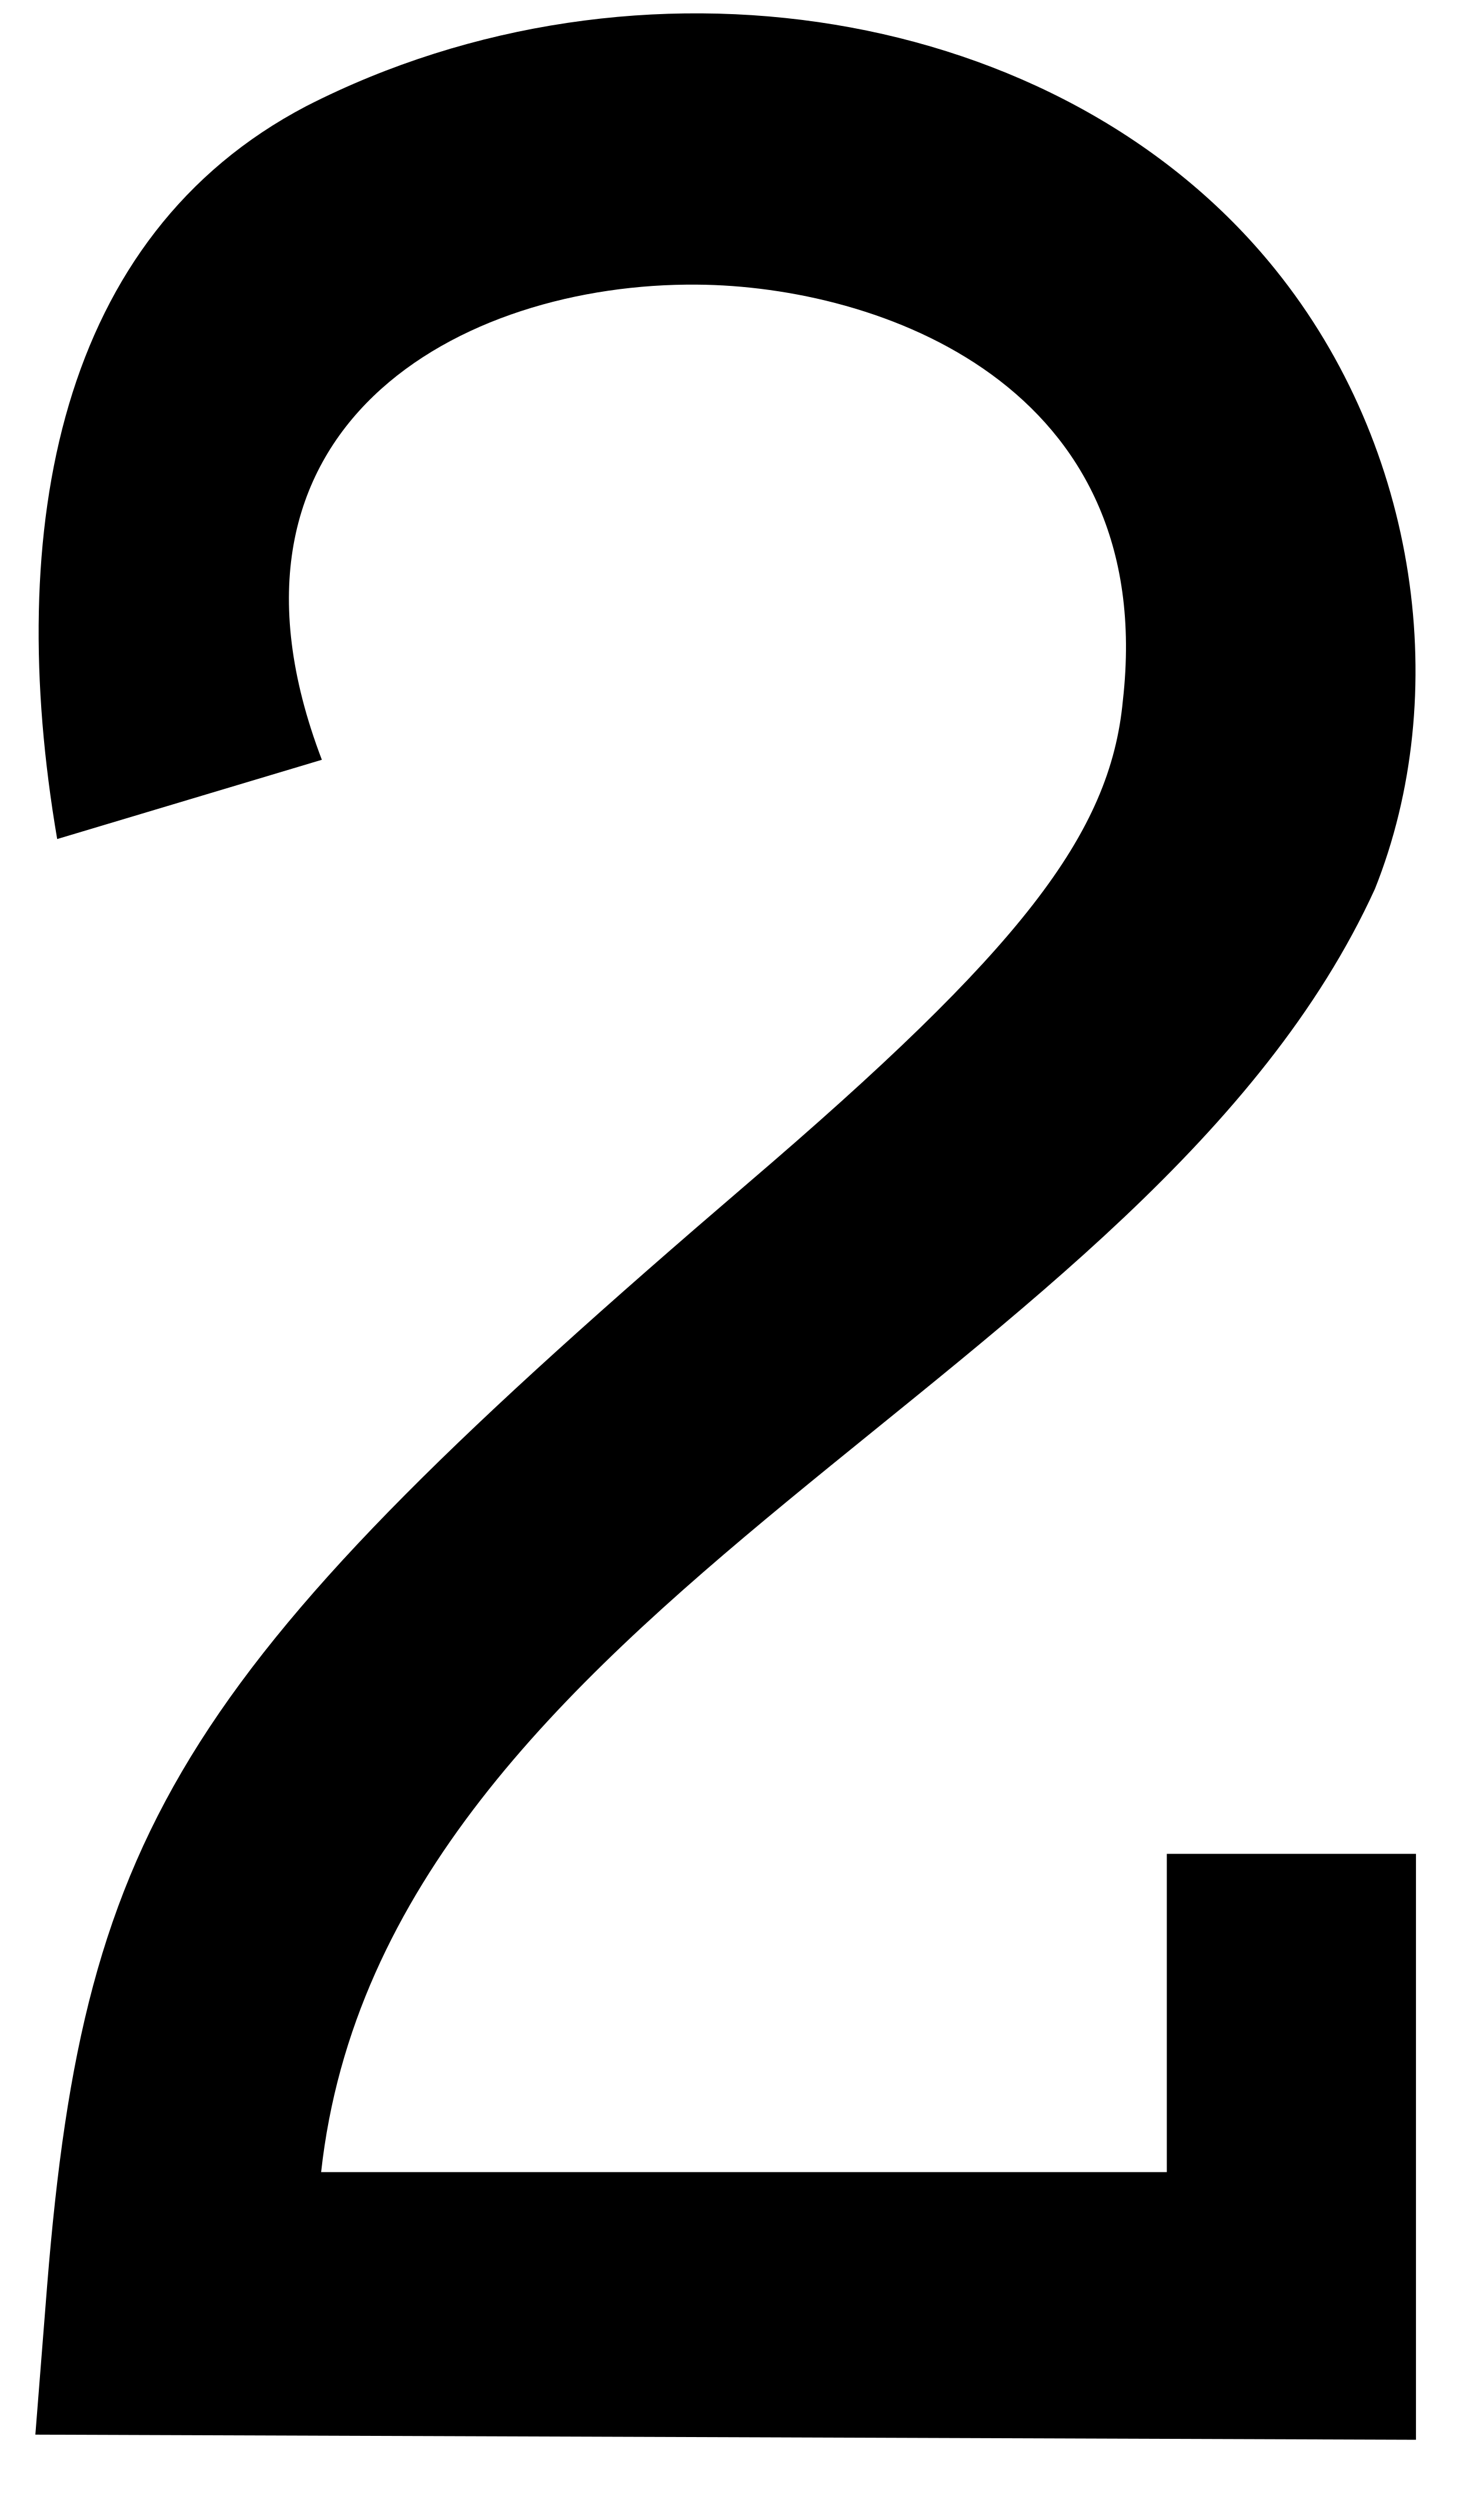 <?xml version="1.0" encoding="UTF-8"?>
<svg width="20px" height="34px" viewBox="0 0 20 34" version="1.1" xmlns="http://www.w3.org/2000/svg" xmlns:xlink="http://www.w3.org/1999/xlink">
    <!-- Generator: Sketch 41 (35326) - http://www.bohemiancoding.com/sketch -->
    <title>two</title>
    <desc>Created with Sketch.</desc>
    <defs></defs>
    <g id="Page-1" stroke="none" stroke-width="1" fill="none" fill-rule="evenodd">
        <path d="M0.481,33.111 L0.642,31.076 C1.15,24.787 2.501,22.666 10.165,16.101 C13.886,12.919 15.106,11.349 15.277,9.528 C15.764,5.231 11.962,3.89 9.486,3.871 C6.277,3.842 2.646,5.794 4.379,10.333 L0.778,11.411 C0.054,7.177 0.799,3.205 4.168,1.443 C8.668,-0.855 14.438,0.045 17.352,3.666 C19.31,6.095 19.757,9.457 18.707,12.088 C15.638,18.808 5.228,21.765 4.369,29.541 L15.875,29.541 L15.875,25.212 L19.265,25.212 L19.265,33.181 L0.481,33.111 L0.481,33.111 Z" id="path15-9" fill="#000000"></path>
    </g>
</svg>